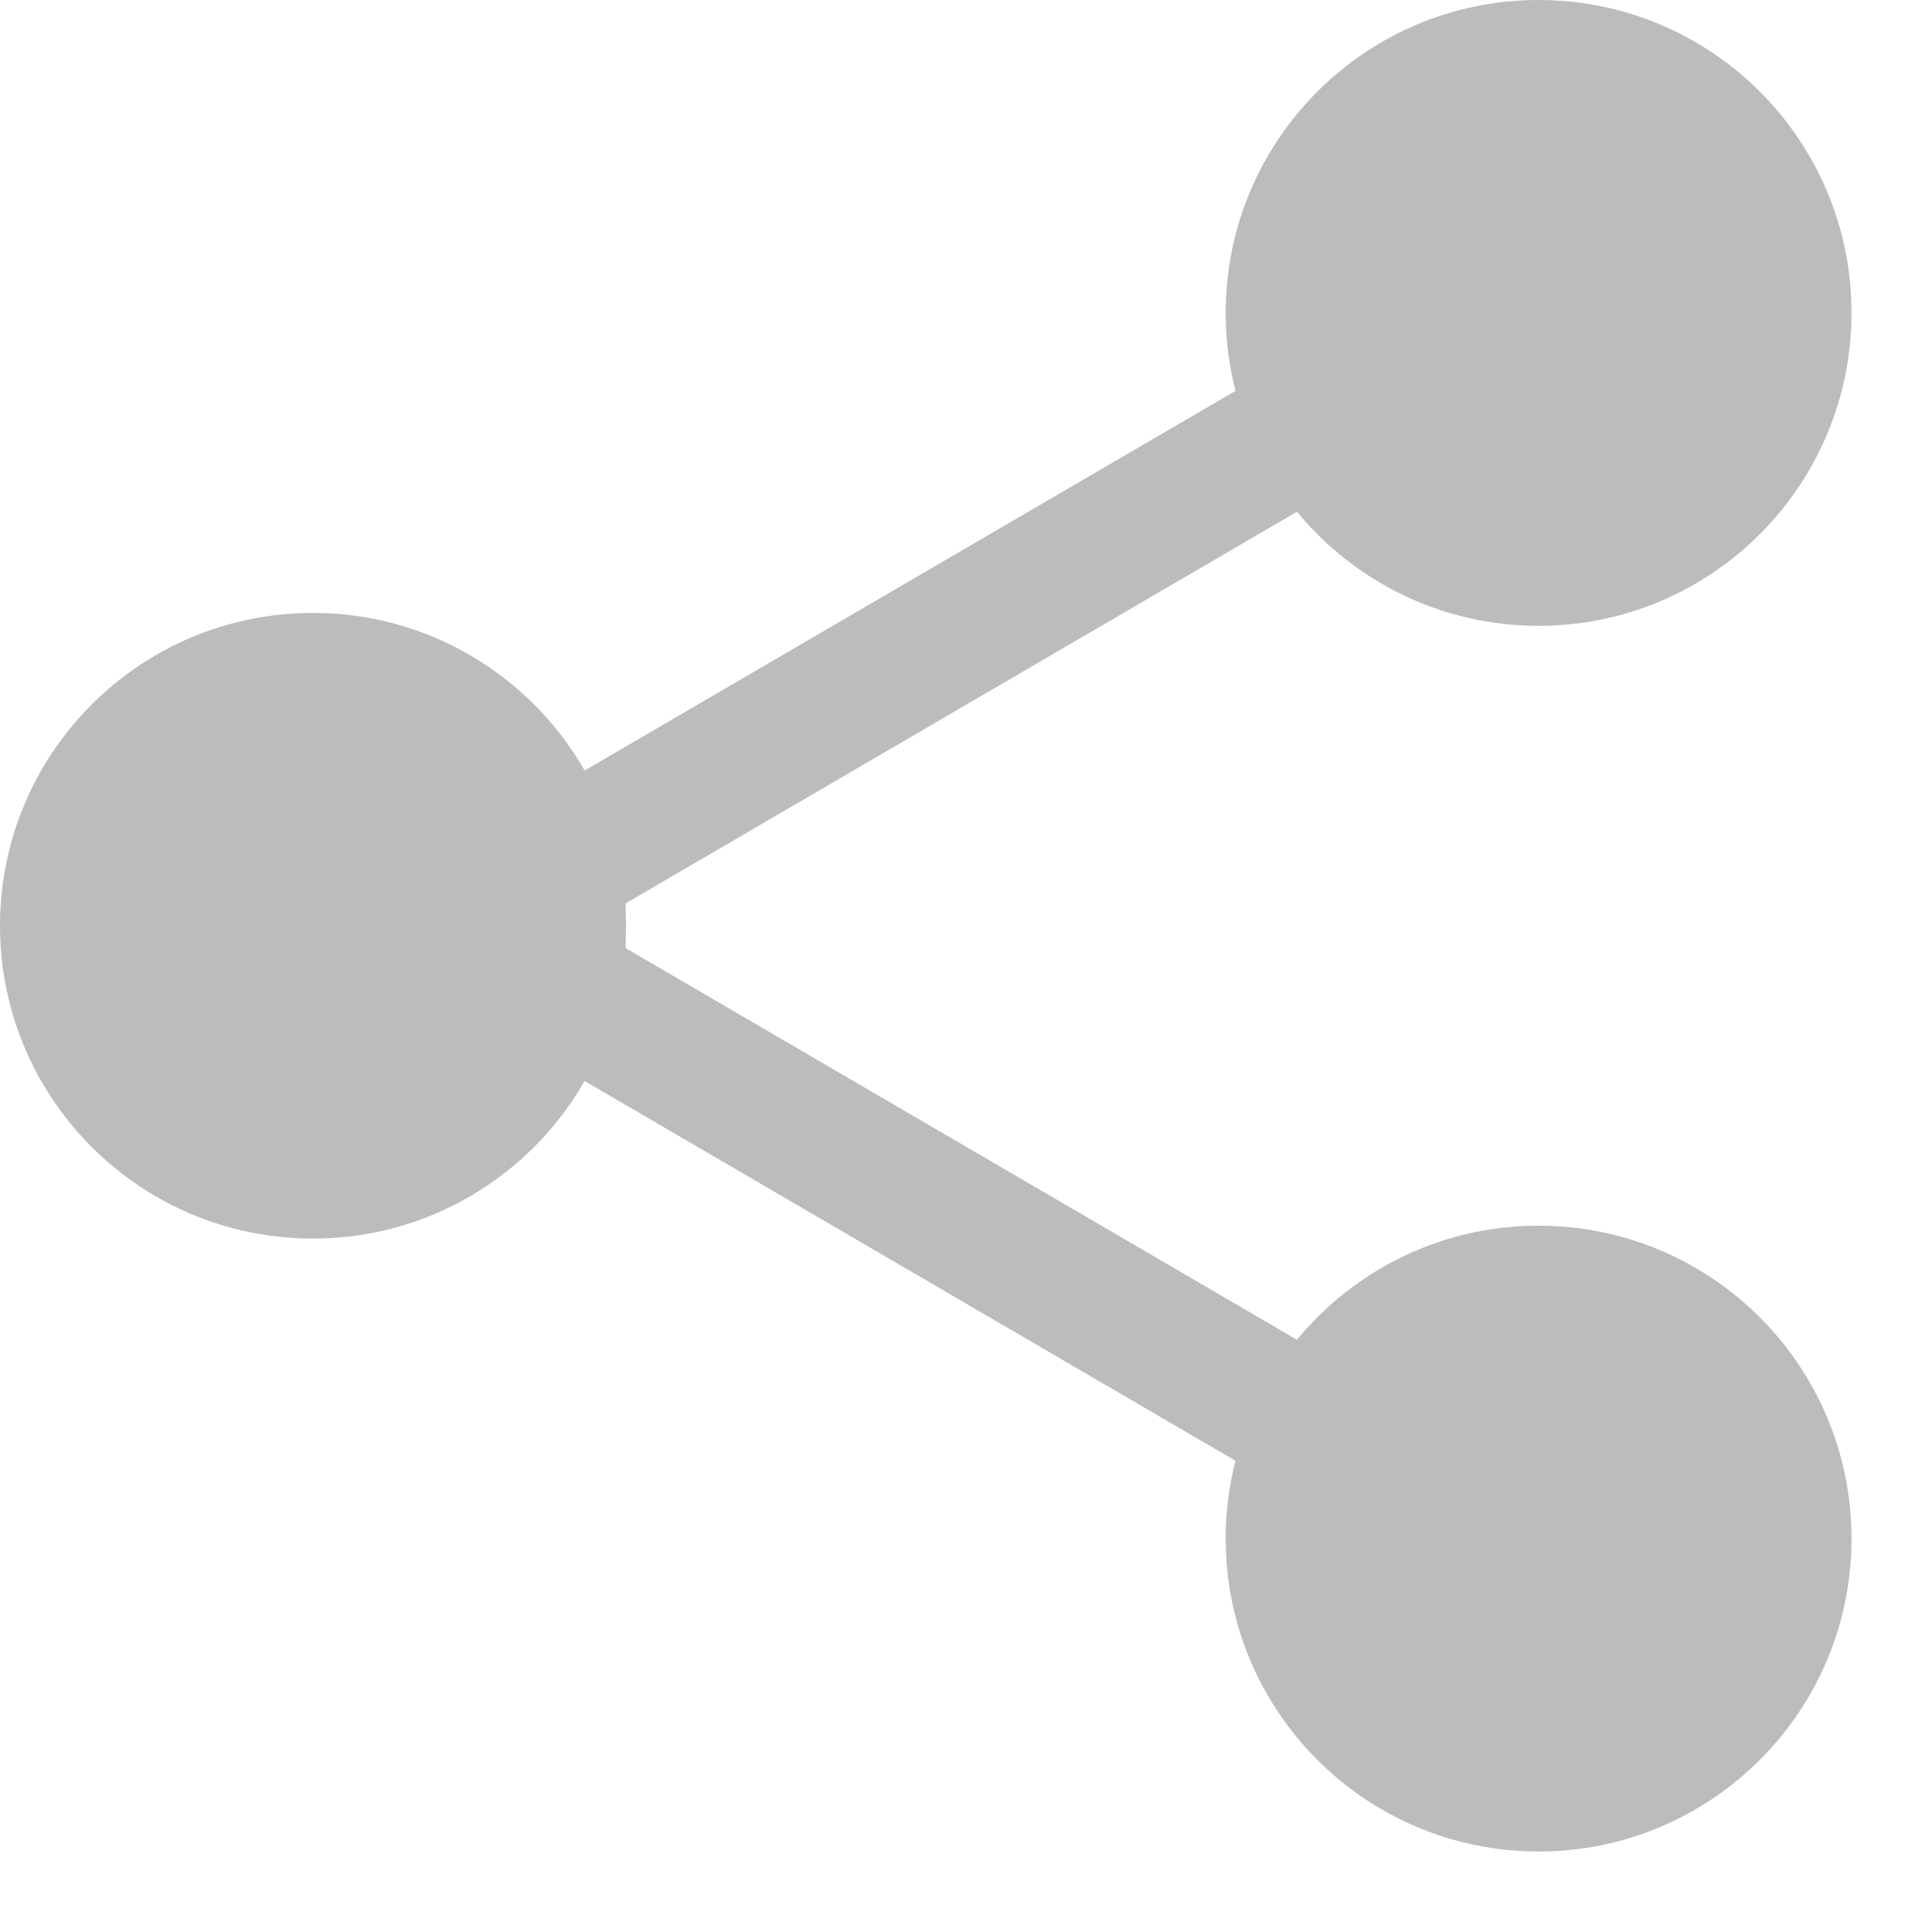 <svg width="12" height="12" viewBox="0 0 12 12" fill="none" xmlns="http://www.w3.org/2000/svg">
    <path d="M3.466 5.75C3.466 6.591 2.784 7.273 1.943 7.273C1.103 7.273 0.421 6.591 0.421 5.75C0.421 4.909 1.103 4.228 1.943 4.228C2.784 4.228 3.466 4.909 3.466 5.75Z" fill="#BCBCBC"/>
    <path fill-rule="evenodd" clip-rule="evenodd" d="M1.943 4.648C1.335 4.648 0.841 5.141 0.841 5.75C0.841 6.359 1.335 6.852 1.943 6.852C2.552 6.852 3.045 6.359 3.045 5.75C3.045 5.141 2.552 4.648 1.943 4.648ZM0 5.75C0 4.677 0.87 3.807 1.943 3.807C3.017 3.807 3.887 4.677 3.887 5.75C3.887 6.823 3.017 7.693 1.943 7.693C0.87 7.693 0 6.823 0 5.75Z" fill="#BCBCBC"/>
    <path d="M11.079 1.943C11.079 2.784 10.397 3.466 9.557 3.466C8.716 3.466 8.034 2.784 8.034 1.943C8.034 1.103 8.716 0.421 9.557 0.421C10.397 0.421 11.079 1.103 11.079 1.943Z" fill="#BCBCBC"/>
    <path fill-rule="evenodd" clip-rule="evenodd" d="M9.556 0.841C8.948 0.841 8.454 1.335 8.454 1.943C8.454 2.552 8.948 3.045 9.556 3.045C10.165 3.045 10.658 2.552 10.658 1.943C10.658 1.335 10.165 0.841 9.556 0.841ZM7.613 1.943C7.613 0.87 8.483 0 9.556 0C10.63 0 11.5 0.87 11.5 1.943C11.5 3.017 10.63 3.887 9.556 3.887C8.483 3.887 7.613 3.017 7.613 1.943Z" fill="#BCBCBC"/>
    <path d="M11.079 9.556C11.079 10.397 10.397 11.078 9.557 11.078C8.716 11.078 8.034 10.397 8.034 9.556C8.034 8.715 8.716 8.033 9.557 8.033C10.397 8.033 11.079 8.715 11.079 9.556Z" fill="#BCBCBC"/>
    <path fill-rule="evenodd" clip-rule="evenodd" d="M9.556 8.455C8.948 8.455 8.454 8.948 8.454 9.557C8.454 10.165 8.948 10.659 9.556 10.659C10.165 10.659 10.658 10.165 10.658 9.557C10.658 8.948 10.165 8.455 9.556 8.455ZM7.613 9.557C7.613 8.483 8.483 7.613 9.556 7.613C10.63 7.613 11.5 8.483 11.5 9.557C11.5 10.63 10.63 11.5 9.556 11.5C8.483 11.5 7.613 10.63 7.613 9.557Z" fill="#BCBCBC"/>
    <path fill-rule="evenodd" clip-rule="evenodd" d="M8.397 2.493C8.514 2.694 8.446 2.951 8.245 3.068L3.886 5.611V5.889L8.245 8.432C8.446 8.549 8.514 8.807 8.397 9.007C8.28 9.208 8.022 9.276 7.821 9.159L3.281 6.51C3.135 6.425 3.045 6.268 3.045 6.099V5.402C3.045 5.232 3.135 5.075 3.281 4.99L7.821 2.342C8.022 2.224 8.28 2.292 8.397 2.493Z" fill="#BCBCBC"/>
</svg>
